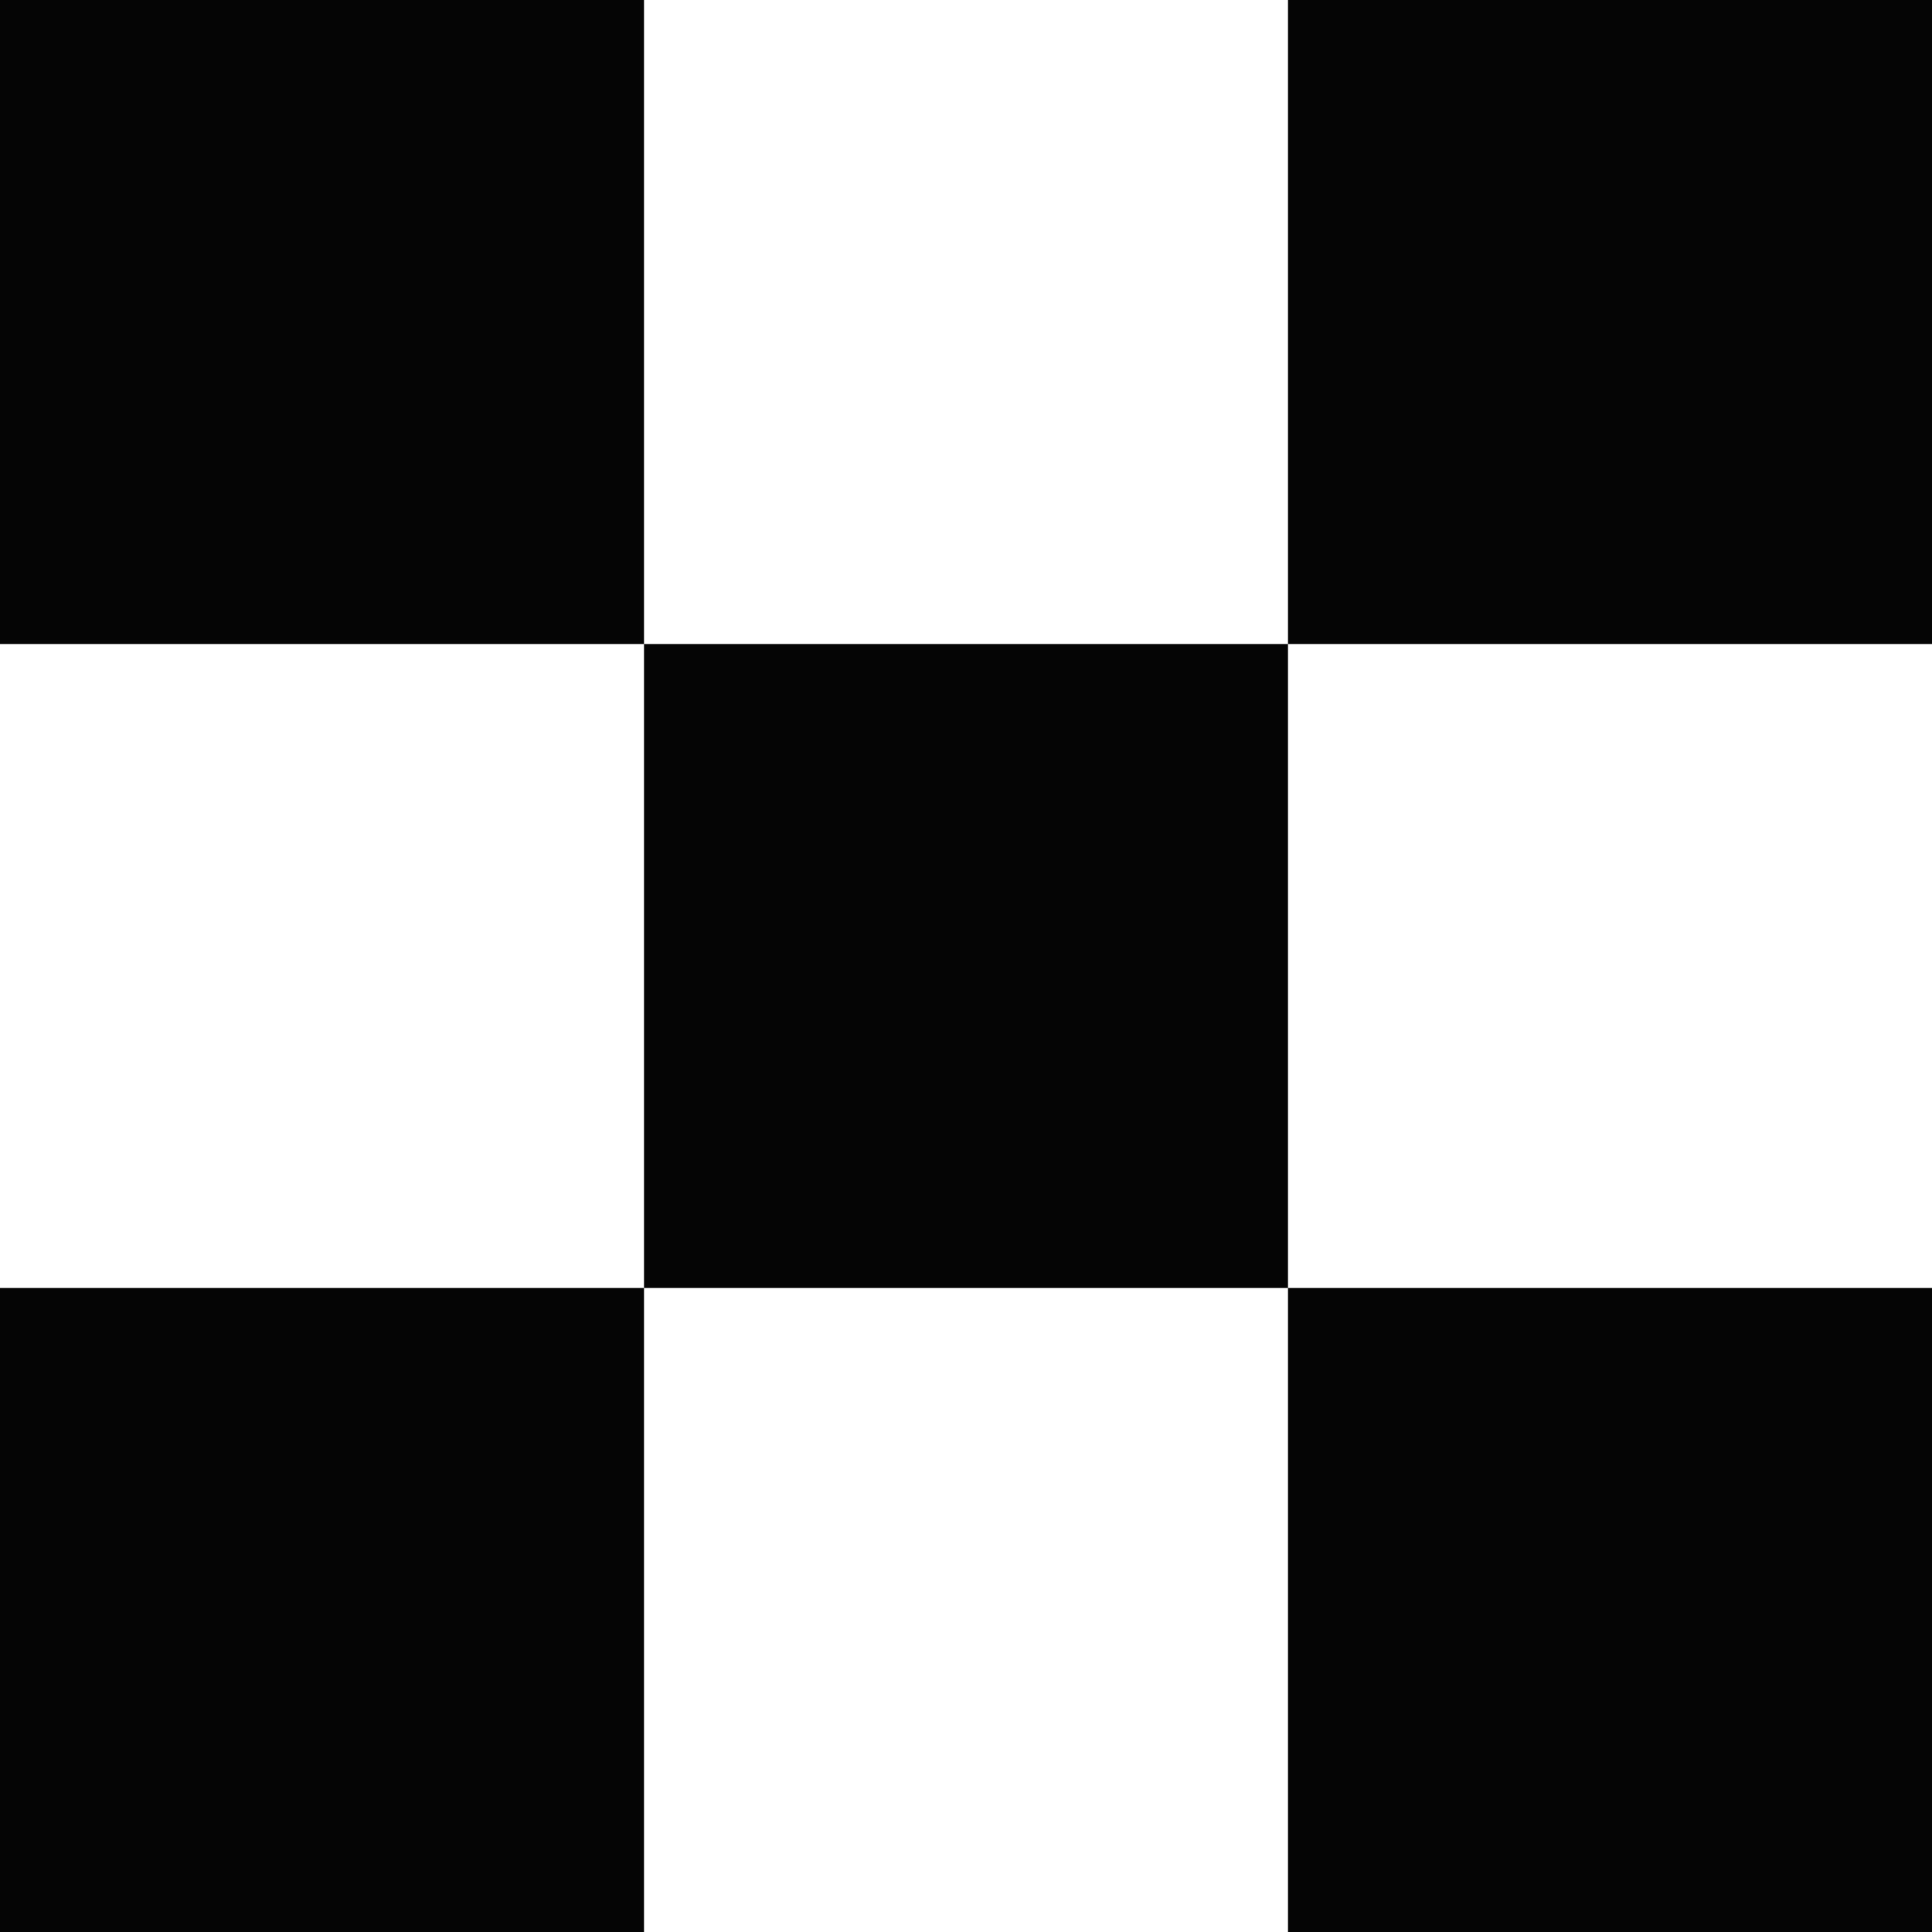 <svg width="48" height="48" viewBox="0 0 48 48" fill="none" xmlns="http://www.w3.org/2000/svg">
<g id="J4" clip-path="url(#clip0_2171_206)">
<path id="Vector" fill-rule="evenodd" clip-rule="evenodd" d="M0 0H16V16H0V0ZM32 16H16V32H0V48H16V32H32V48H48V32H32V16ZM32 16H48V0H32V16Z" fill="#050505"/>
</g>
<defs>
<clipPath id="clip0_2171_206">
<rect width="48" height="48" fill="white"/>
</clipPath>
</defs>
</svg>
